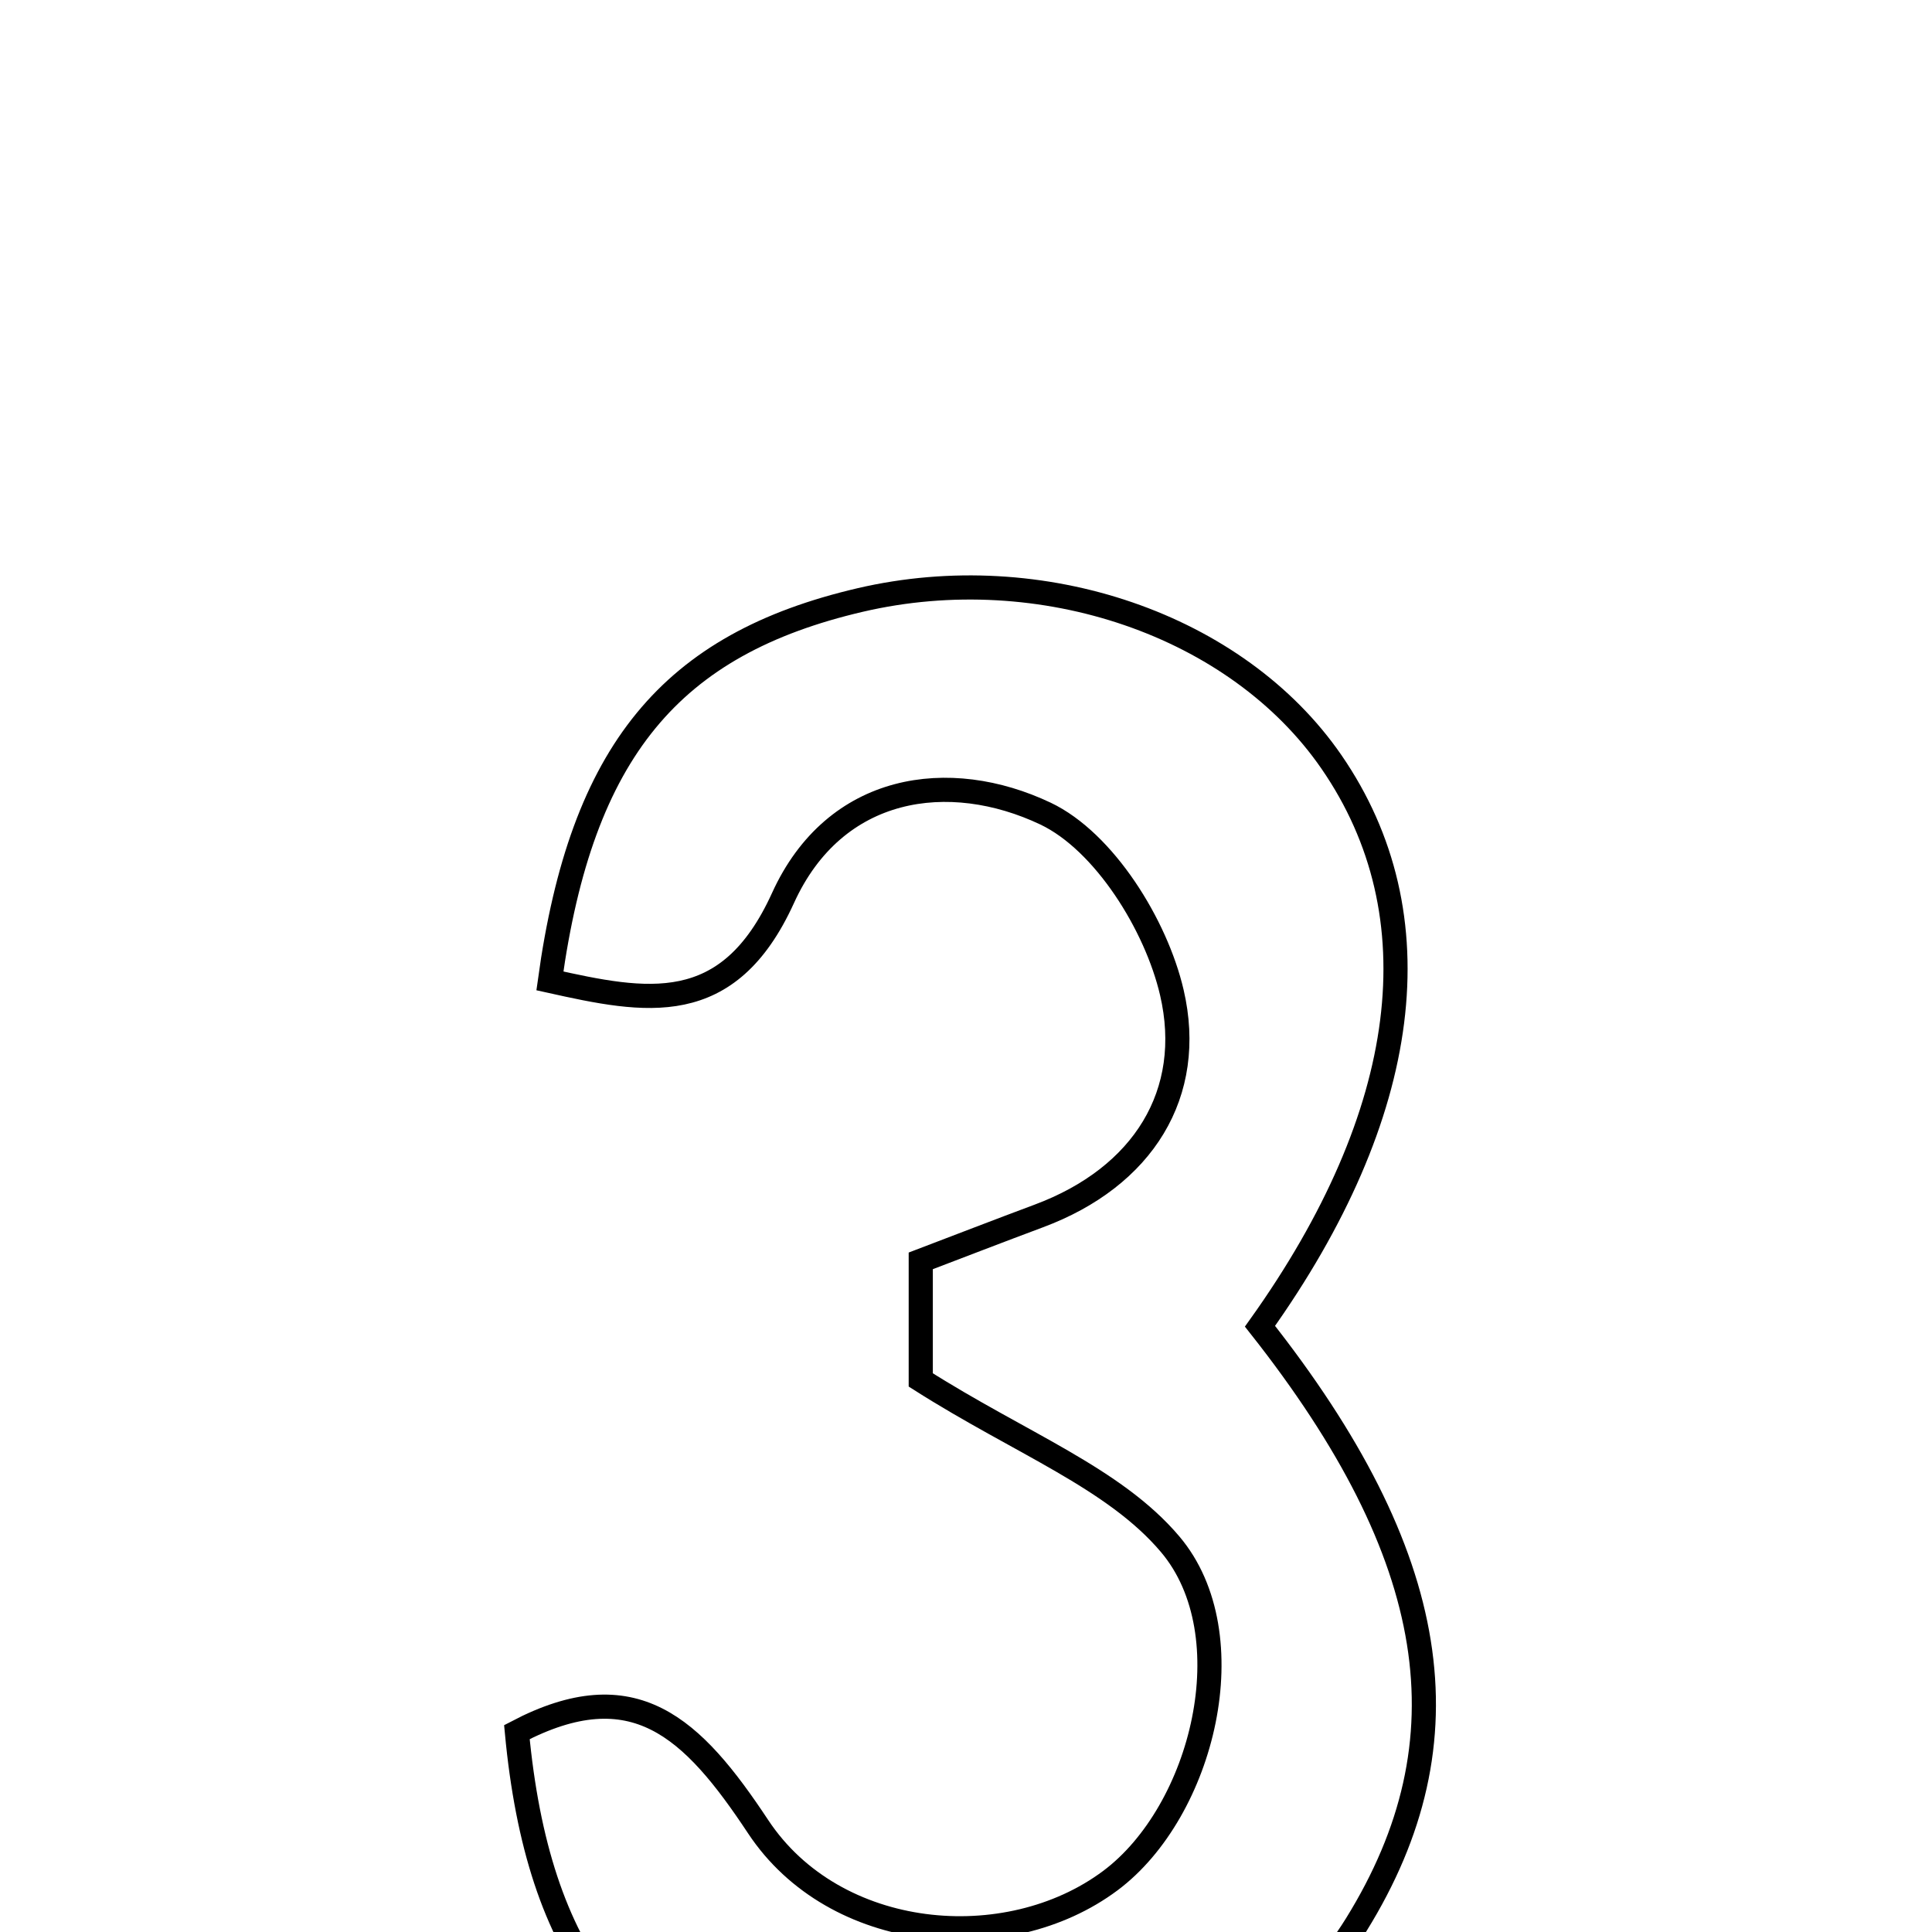 <svg xmlns="http://www.w3.org/2000/svg" viewBox="0.0 0.0 24.0 24.0" height="200px" width="200px"><path fill="none" stroke="black" stroke-width=".3" stroke-opacity="1.0"  filling="0" d="M10.687 7.453 C12.939 6.929 15.368 7.764 16.54 9.465 C17.849 11.365 17.536 13.835 15.652 16.475 C17.899 19.322 18.268 21.617 16.848 23.909 C15.595 25.931 12.681 26.96 10.082 26.298 C7.787 25.714 6.681 24.293 6.421 21.517 C7.875 20.755 8.601 21.458 9.418 22.692 C10.369 24.129 12.511 24.319 13.793 23.362 C14.947 22.5 15.487 20.307 14.536 19.183 C13.84 18.36 12.678 17.93 11.438 17.142 C11.438 16.96 11.438 16.357 11.438 15.663 C11.916 15.481 12.409 15.29 12.905 15.105 C14.203 14.621 14.848 13.581 14.557 12.329 C14.362 11.49 13.717 10.454 12.988 10.107 C11.794 9.541 10.372 9.735 9.726 11.157 C9.044 12.656 8.024 12.45 6.831 12.185 C7.224 9.328 8.336 8.001 10.687 7.453"></path></svg>
